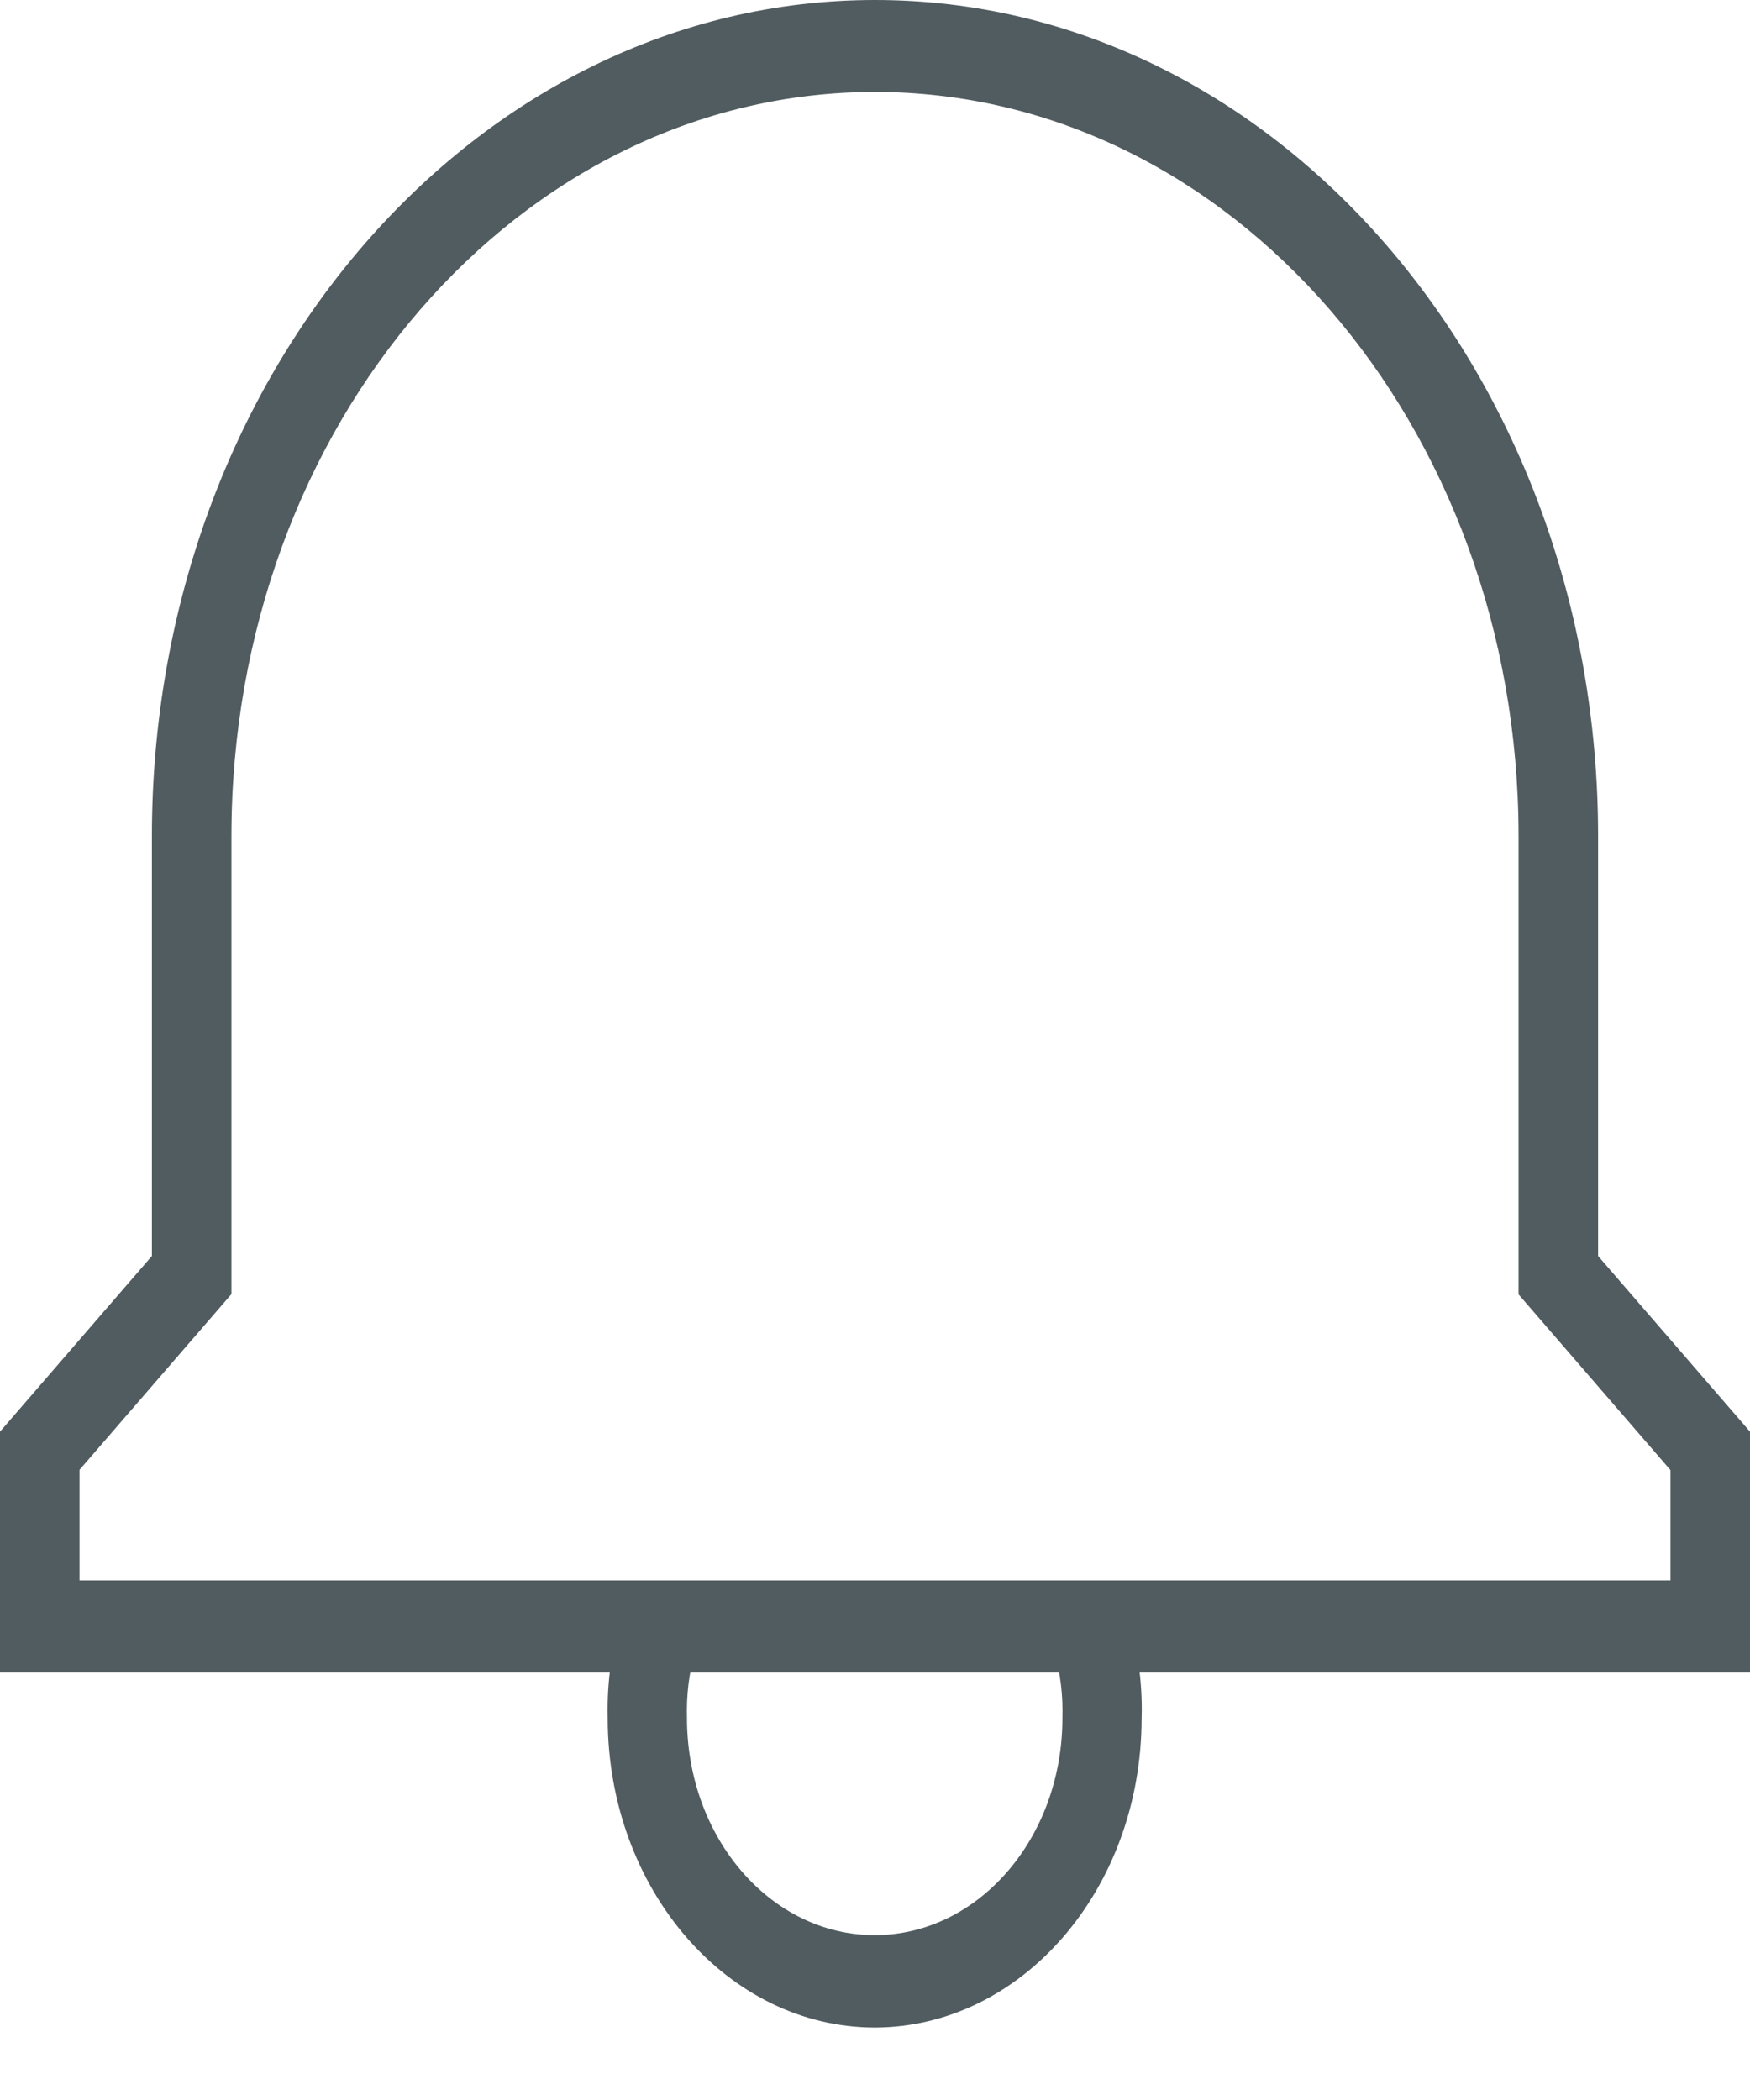 <svg width="20" height="24" viewBox="0 0 20 24" fill="none" xmlns="http://www.w3.org/2000/svg">
<path d="M20 19.114H0V16.362L1.736 14.354V9.557C1.736 4.279 5.436 0 10 0C14.564 0 18.264 4.279 18.264 9.557V14.354L20 16.362L20 19.114ZM0.909 18.062H19.091V16.801L17.355 14.793V9.557C17.355 4.859 14.062 1.051 10 1.051C5.938 1.051 2.645 4.859 2.645 9.557V14.79L0.909 16.798V18.062ZM10 23.172C8.316 23.17 6.952 21.594 6.945 19.648V19.648C6.944 19.616 6.944 19.579 6.944 19.542C6.944 19.131 7.011 18.738 7.134 18.377L7.127 18.399L7.975 18.777C7.896 19.007 7.85 19.274 7.85 19.552C7.85 19.576 7.85 19.599 7.851 19.622L7.851 19.618V19.635C7.851 21.006 8.811 22.116 9.996 22.116C11.181 22.116 12.142 21.006 12.142 19.635V19.618C12.142 19.599 12.143 19.576 12.143 19.552C12.143 19.274 12.097 19.007 12.013 18.763L12.017 18.777L12.866 18.399C12.982 18.738 13.049 19.131 13.049 19.542C13.049 19.579 13.048 19.616 13.047 19.653L13.047 19.648C13.041 21.591 11.681 23.165 10.001 23.172H10L10 23.172Z" fill="#3E4B4F" fill-opacity="0.9"/>
</svg>
